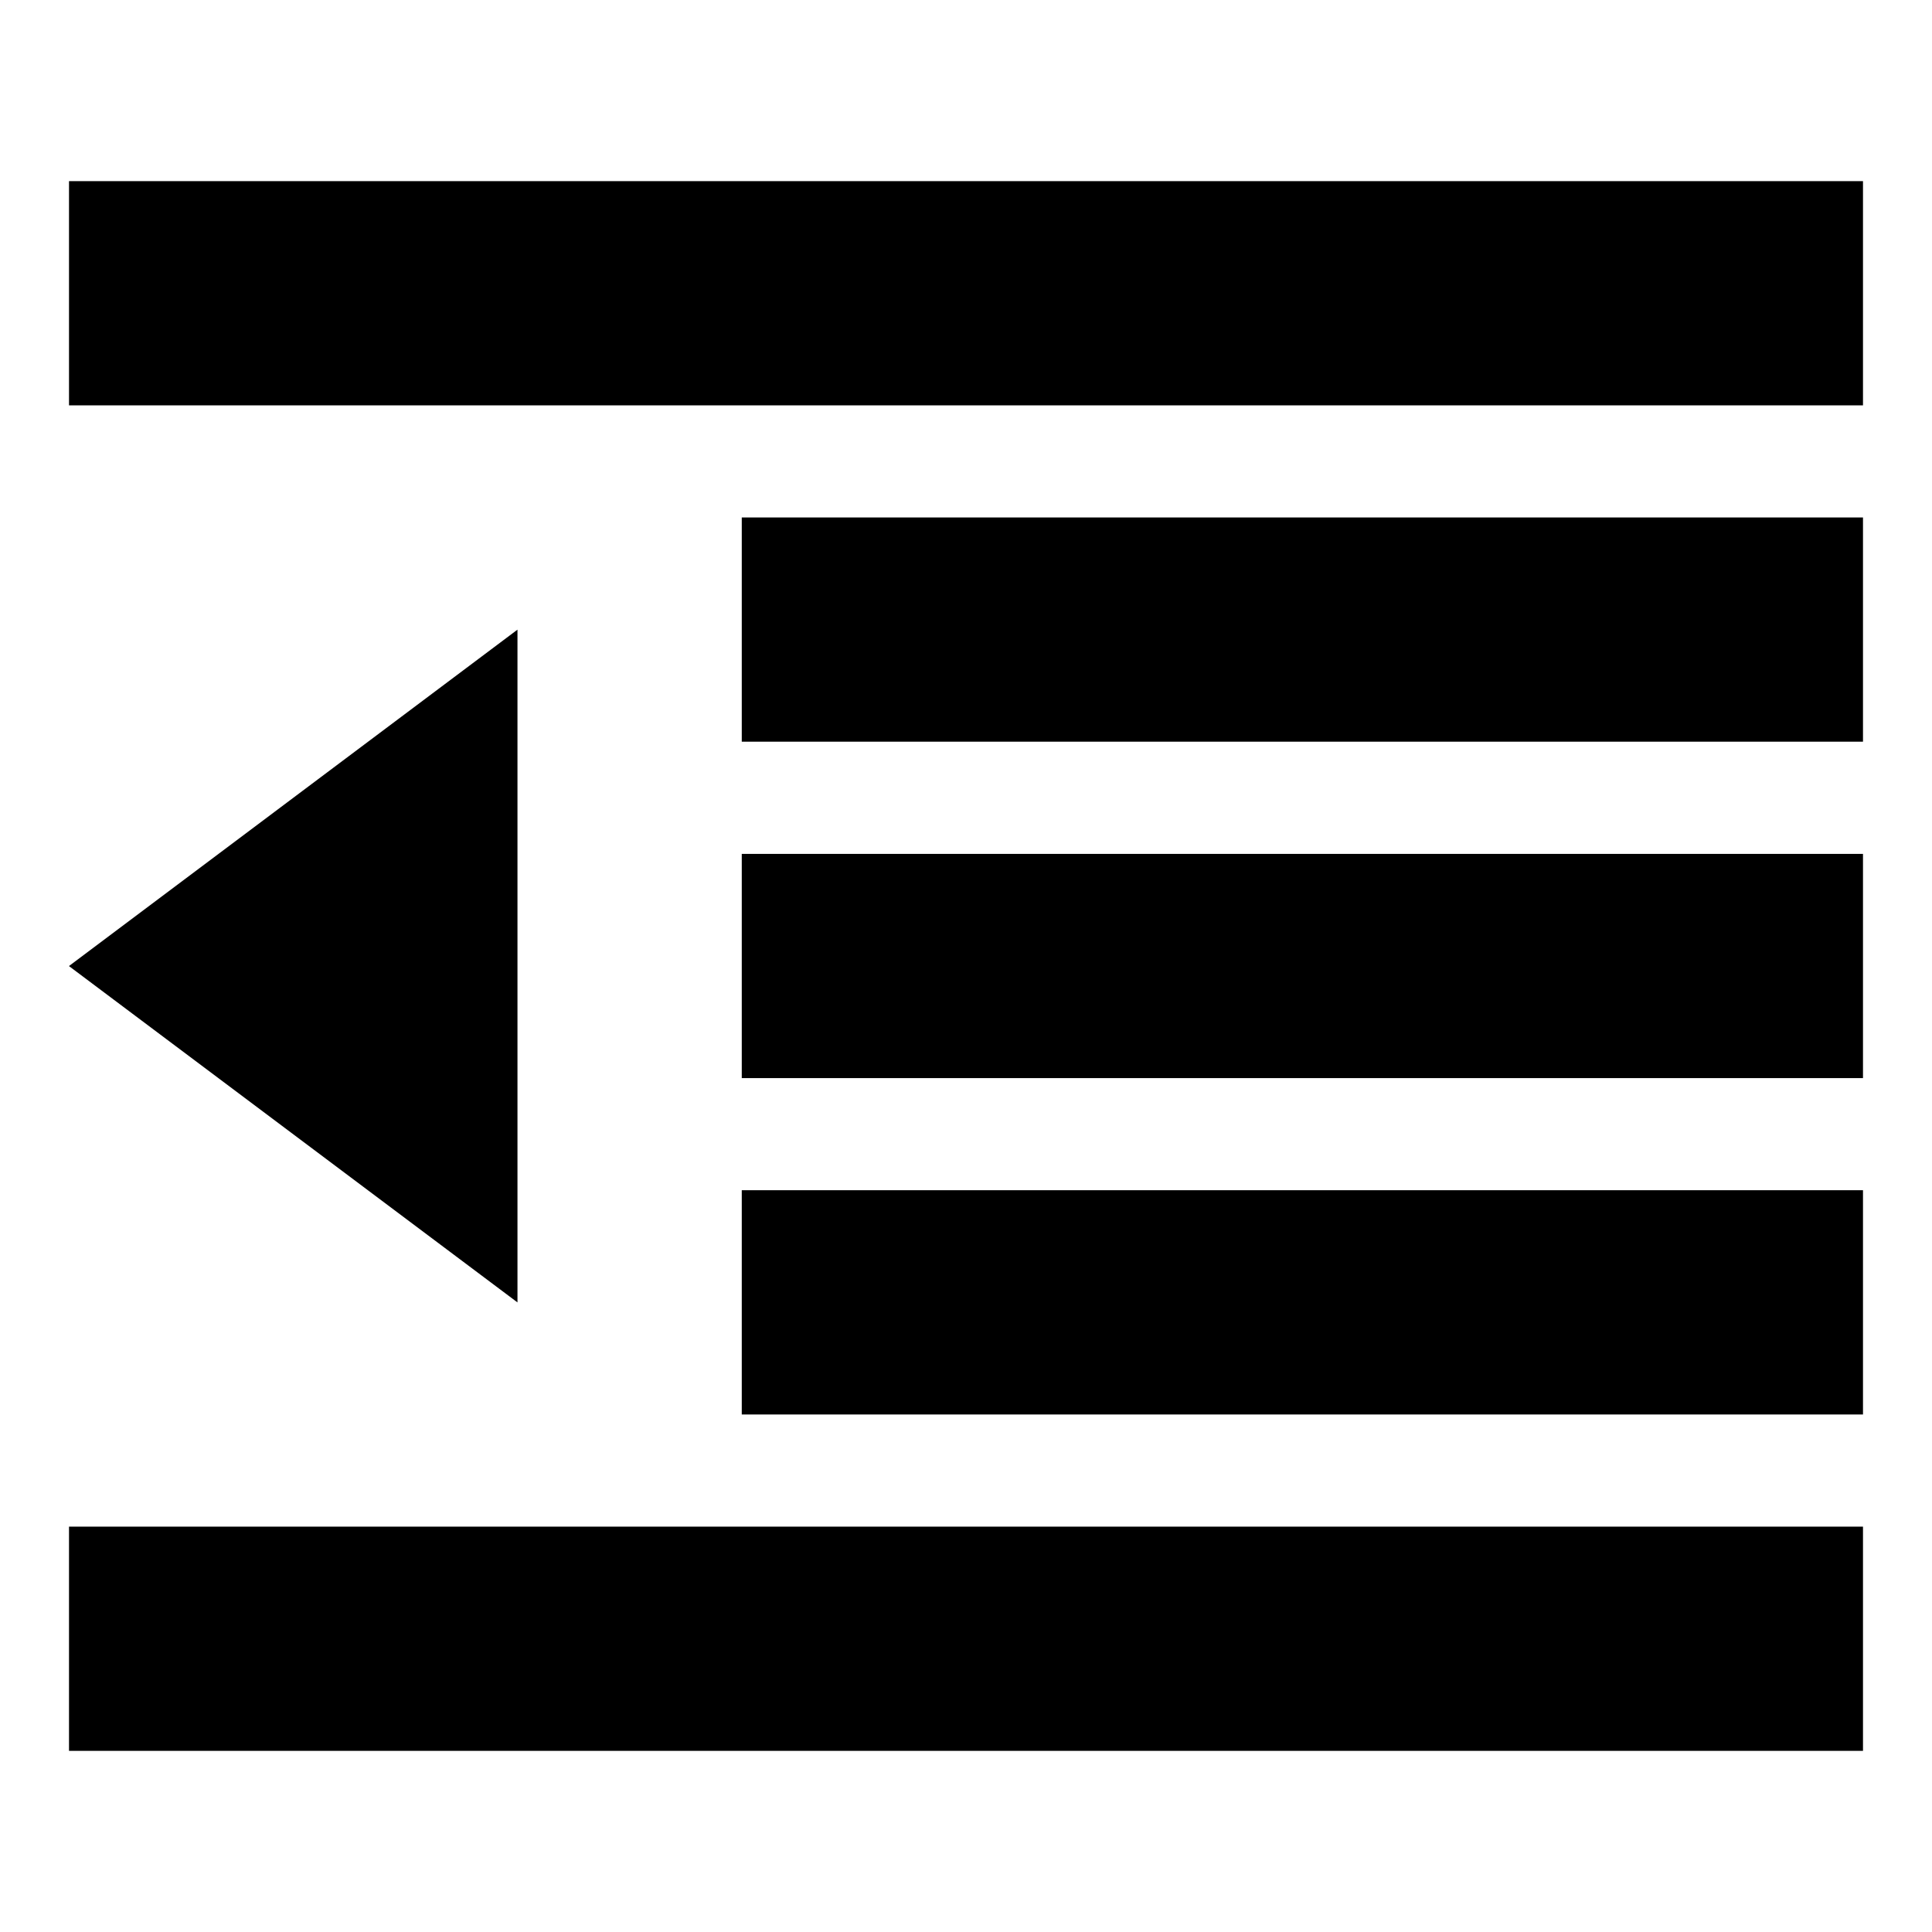 <?xml version="1.0" encoding="utf-8"?>
<!-- Generated by IcoMoon.io -->
<!DOCTYPE svg PUBLIC "-//W3C//DTD SVG 1.1//EN" "http://www.w3.org/Graphics/SVG/1.1/DTD/svg11.dtd">
<svg version="1.1" xmlns="http://www.w3.org/2000/svg" xmlns:xlink="http://www.w3.org/1999/xlink" width="32" height="32" viewBox="0 0 32 32">
<path d="M1.143 3h29.714v3.714h-29.714zM12.286 8.571h18.571v3.714h-18.571zM12.286 14.143h18.571v3.714h-18.571zM12.286 19.714h18.571v3.714h-18.571zM1.143 25.286h29.714v3.714h-29.714zM8.571 10.429v11.143l-7.429-5.571z"></path>
</svg>
